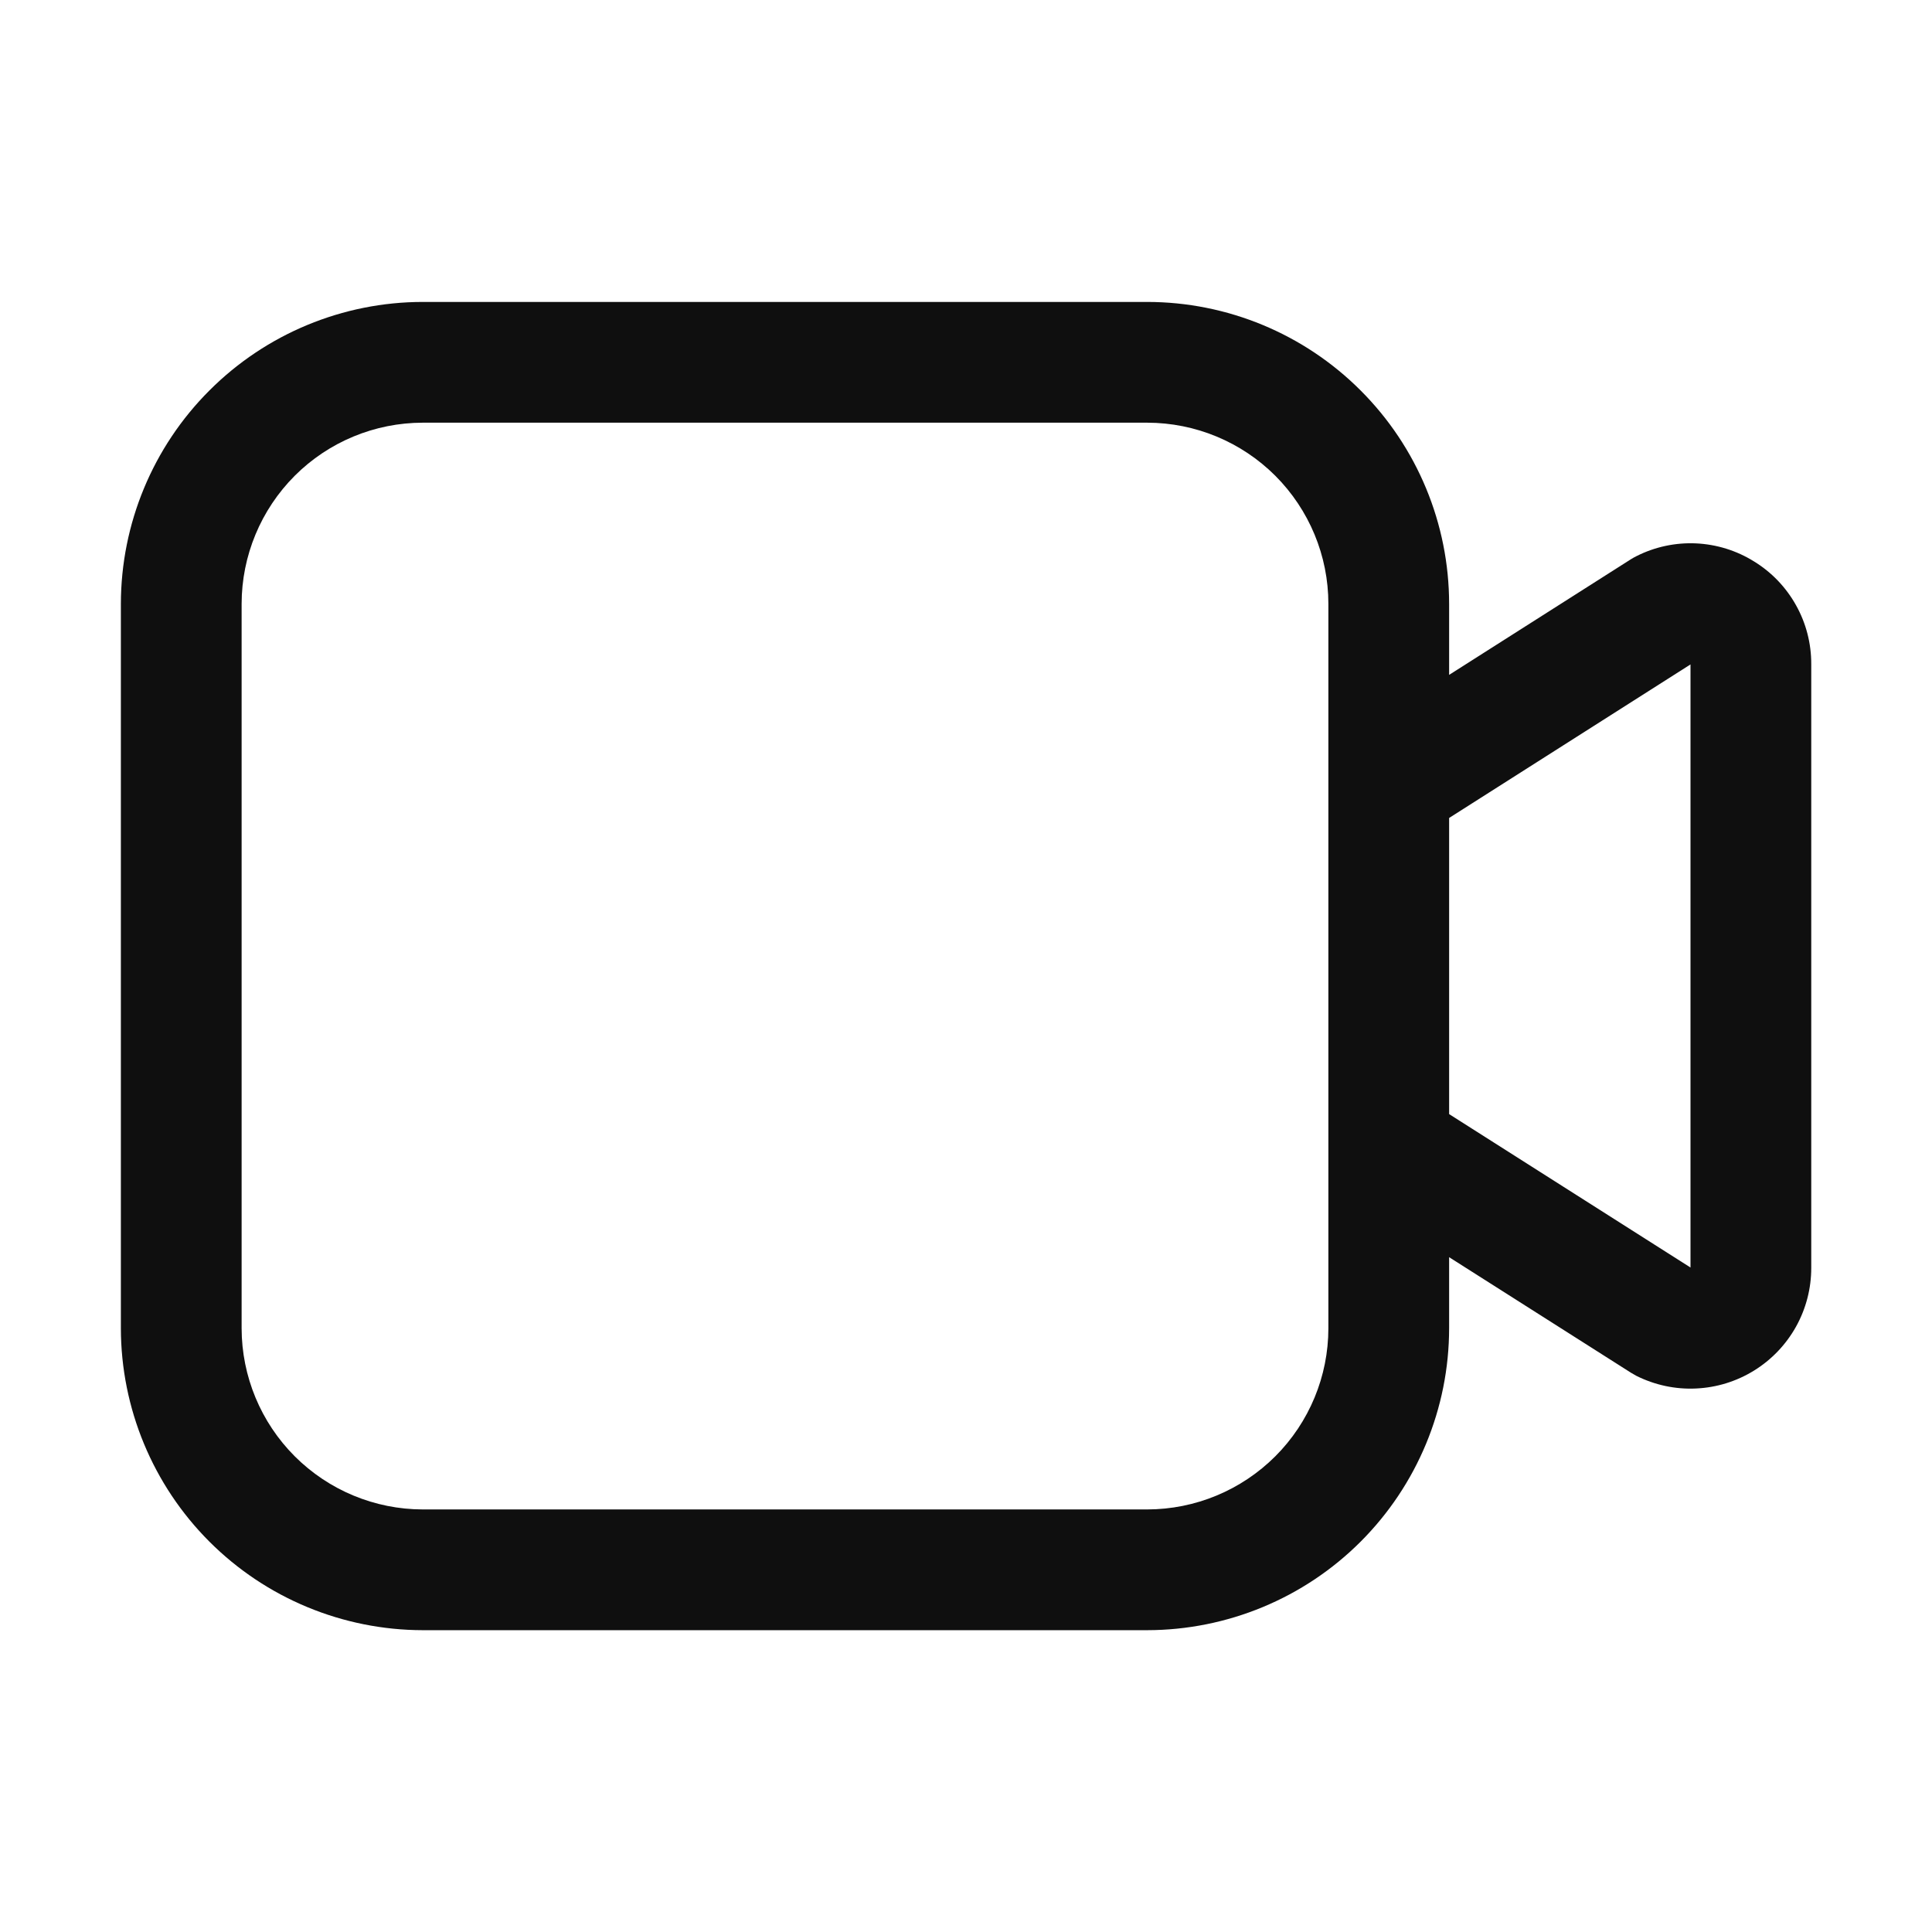 <svg width="32" height="32" viewBox="0 0 32 32" fill="none" xmlns="http://www.w3.org/2000/svg">
<path d="M29.052 9.299C28.762 9.118 28.431 9.016 28.09 9C27.75 8.985 27.411 9.057 27.106 9.211C27.075 9.226 27.045 9.243 27.016 9.261L24.002 11.178V10.001C24.001 8.675 23.474 7.404 22.536 6.467C21.599 5.529 20.328 5.002 19.002 5.001H7.002C5.677 5.002 4.406 5.529 3.469 6.467C2.531 7.404 2.004 8.675 2.002 10.001V22.001C2.004 23.326 2.531 24.597 3.469 25.535C4.406 26.472 5.677 26.999 7.002 27.001H19.002C20.328 26.999 21.599 26.472 22.536 25.535C23.474 24.597 24.001 23.326 24.002 22.001V20.823L27.016 22.738C27.045 22.756 27.075 22.773 27.105 22.789C27.41 22.941 27.749 23.014 28.089 22.998C28.43 22.983 28.761 22.881 29.051 22.702C29.341 22.523 29.581 22.272 29.747 21.975C29.913 21.677 30 21.342 30 21.001V11C30.001 10.659 29.915 10.323 29.748 10.025C29.582 9.727 29.343 9.477 29.052 9.299ZM22.002 22.001C22.002 22.796 21.685 23.559 21.123 24.121C20.56 24.683 19.798 25 19.002 25.001H7.002C6.207 25 5.444 24.683 4.882 24.121C4.32 23.559 4.003 22.796 4.002 22.001V10.001C4.003 9.205 4.32 8.443 4.882 7.88C5.444 7.318 6.207 7.002 7.002 7.001H19.002C19.798 7.002 20.56 7.318 21.123 7.88C21.685 8.443 22.002 9.205 22.002 10.001V22.001ZM24.002 18.453V13.548L28 11.005L28 20.994L24.002 18.453Z" fill="#0F0F0F"/>
</svg>
